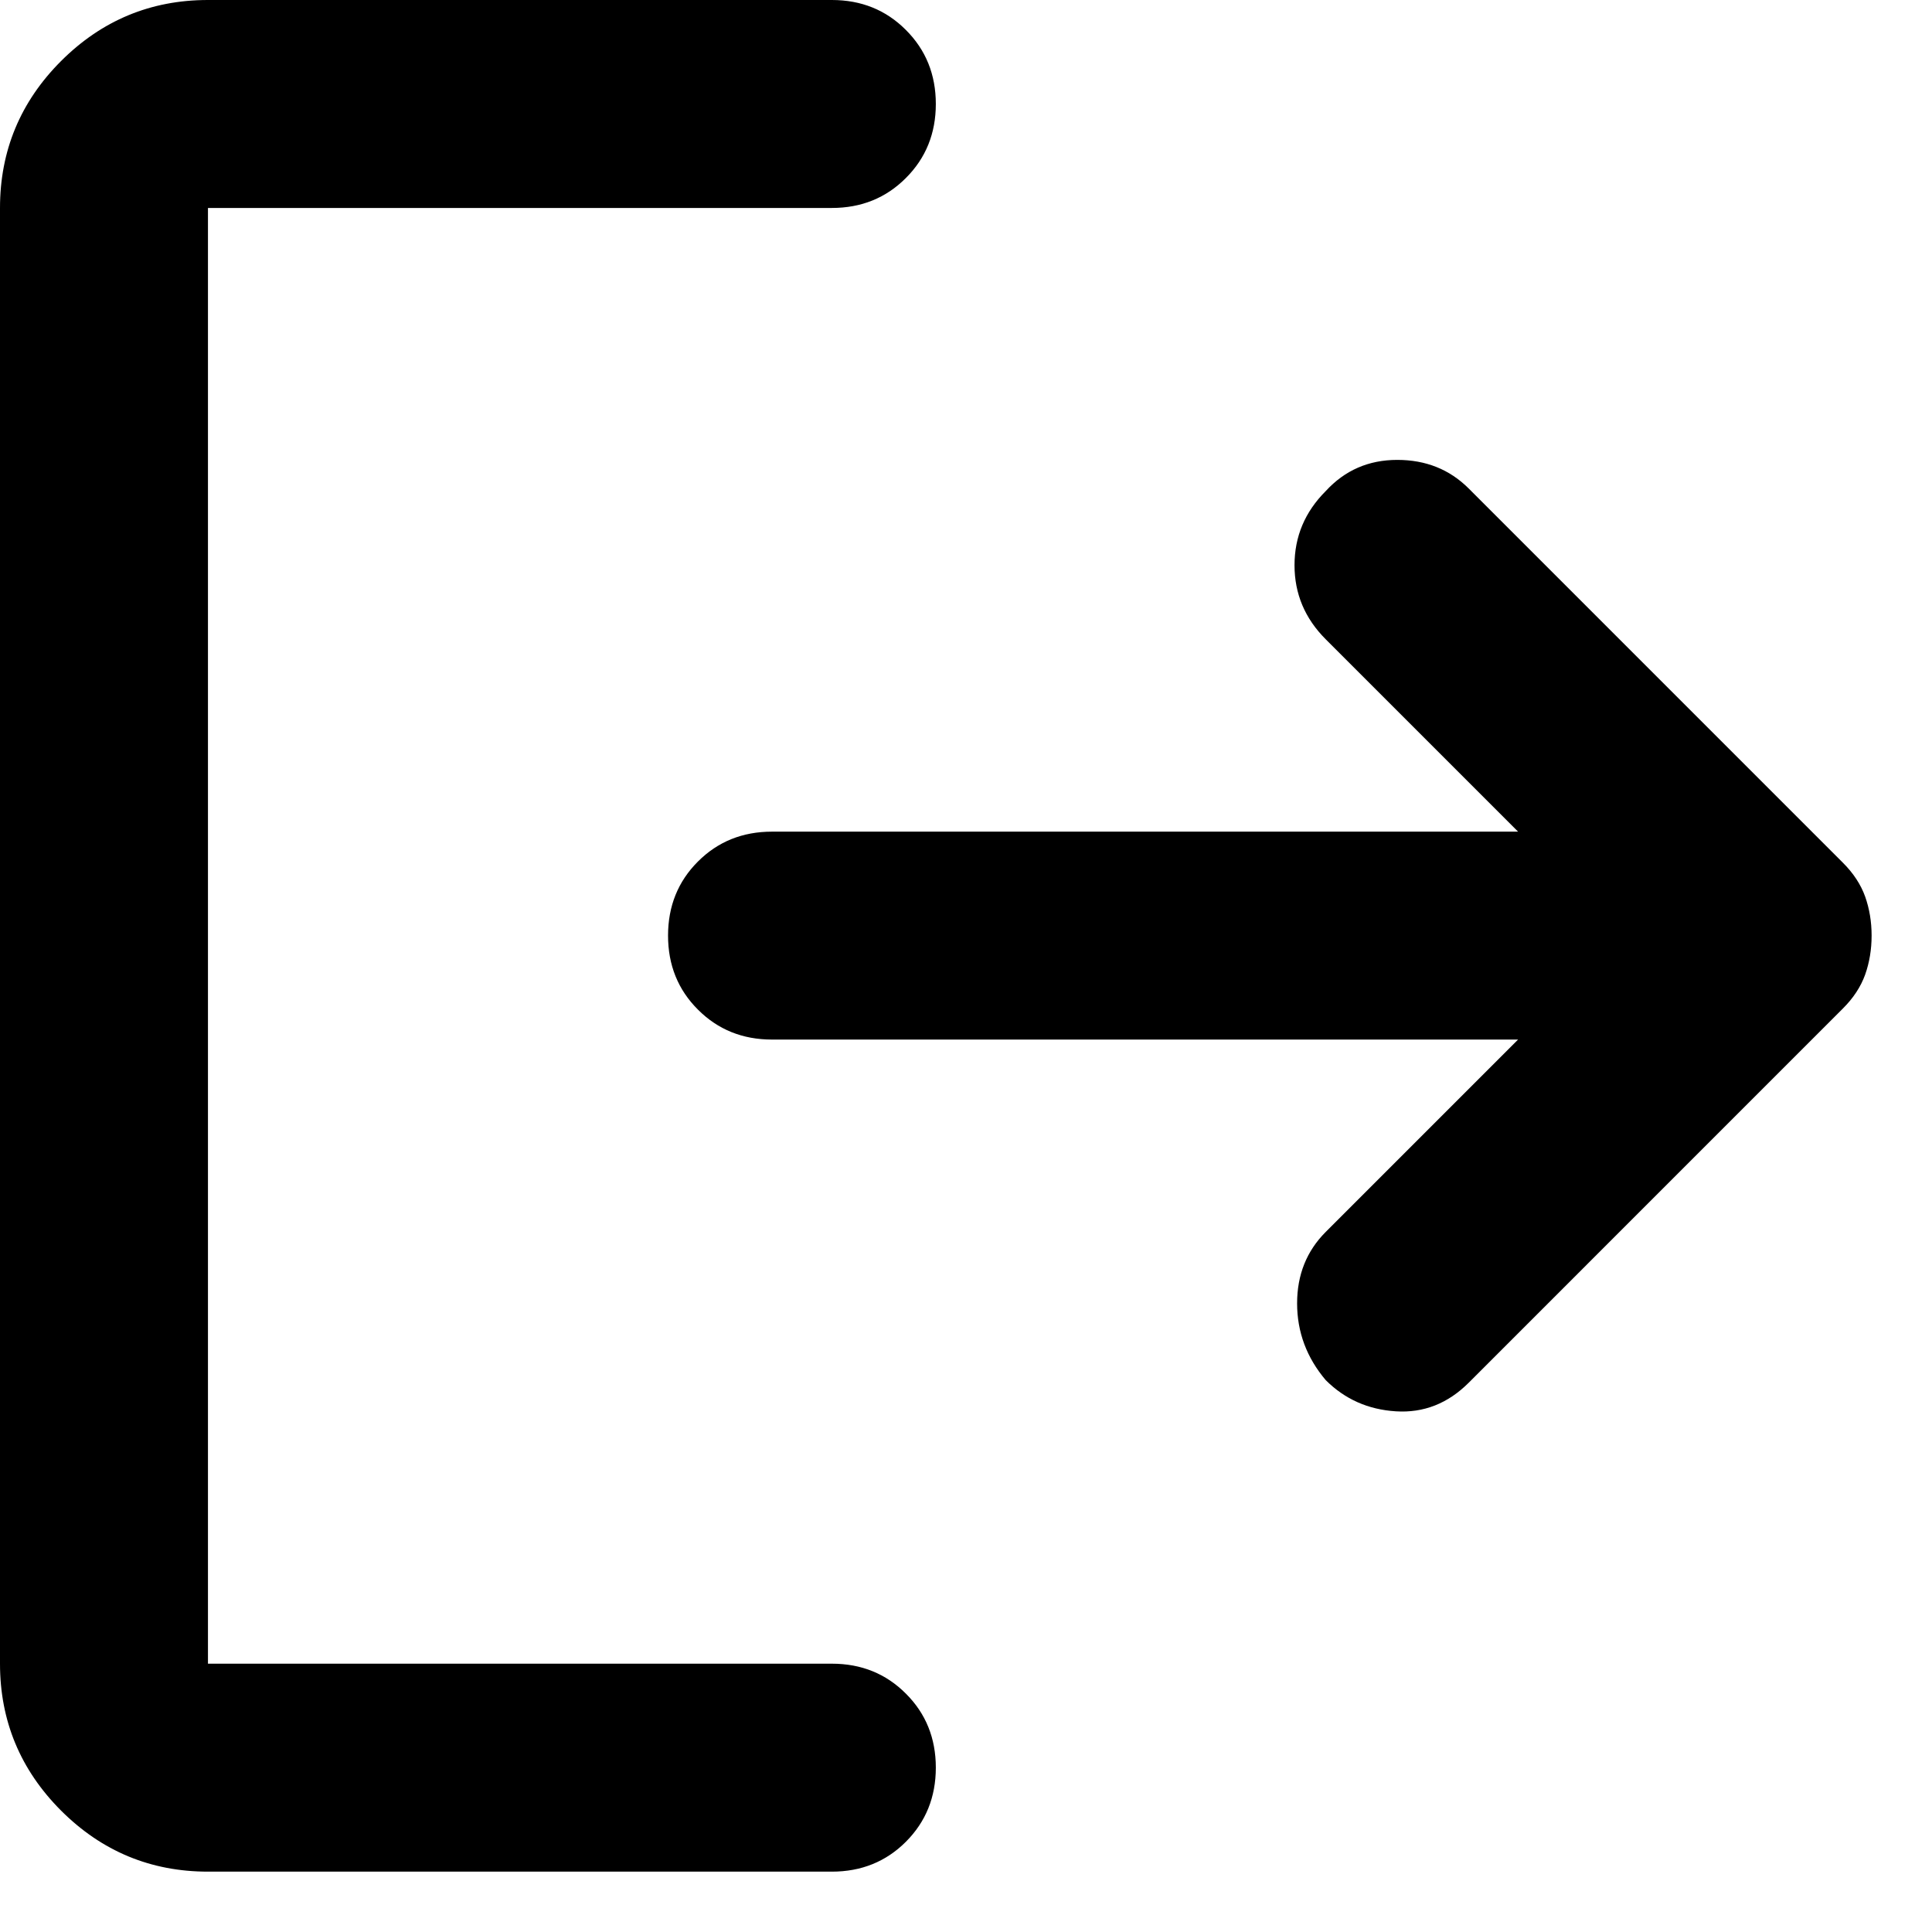 <svg width="50" height="50" viewBox="0 0 50 50" fill="none" xmlns="http://www.w3.org/2000/svg">
<path d="M21.528 1.84774e-06C22.29 1.84774e-06 22.929 0.258 23.444 0.775C23.96 1.29 24.219 1.929 24.219 2.691C24.219 3.453 23.96 4.092 23.444 4.607C22.929 5.124 22.29 5.382 21.528 5.382H5.382L5.382 43.056H21.528C22.29 43.056 22.929 43.314 23.444 43.831C23.96 44.345 24.219 44.984 24.219 45.746C24.219 46.509 23.96 47.148 23.444 47.665C22.929 48.18 22.29 48.438 21.528 48.438H5.382C3.902 48.438 2.634 47.911 1.58 46.858C0.527 45.803 9.23872e-07 44.536 9.23872e-07 43.056L9.23872e-07 5.382C9.23872e-07 3.902 0.527 2.634 1.58 1.58C2.634 0.527 3.902 1.84774e-06 5.382 1.84774e-06H21.528Z" fill="black"/>
<path d="M33.569 33.731C33.569 34.472 33.816 35.134 34.309 35.717C34.803 36.211 35.408 36.48 36.126 36.525C36.843 36.57 37.471 36.323 38.01 35.785L47.697 26.097C47.966 25.828 48.157 25.537 48.27 25.223C48.381 24.909 48.437 24.572 48.437 24.213C48.437 23.855 48.381 23.518 48.27 23.204C48.157 22.89 47.966 22.599 47.697 22.33L38.01 12.642C37.516 12.149 36.9 11.902 36.161 11.902C35.42 11.902 34.803 12.171 34.309 12.71C33.771 13.248 33.502 13.887 33.502 14.628C33.502 15.367 33.771 16.006 34.309 16.544L39.288 21.523L19.98 21.523C19.218 21.523 18.579 21.78 18.064 22.295C17.547 22.811 17.289 23.451 17.289 24.213C17.289 24.976 17.547 25.615 18.064 26.13C18.579 26.646 19.218 26.904 19.98 26.904L39.288 26.904L34.309 31.883C33.816 32.376 33.569 32.992 33.569 33.731Z" fill="black"/>
</svg>
